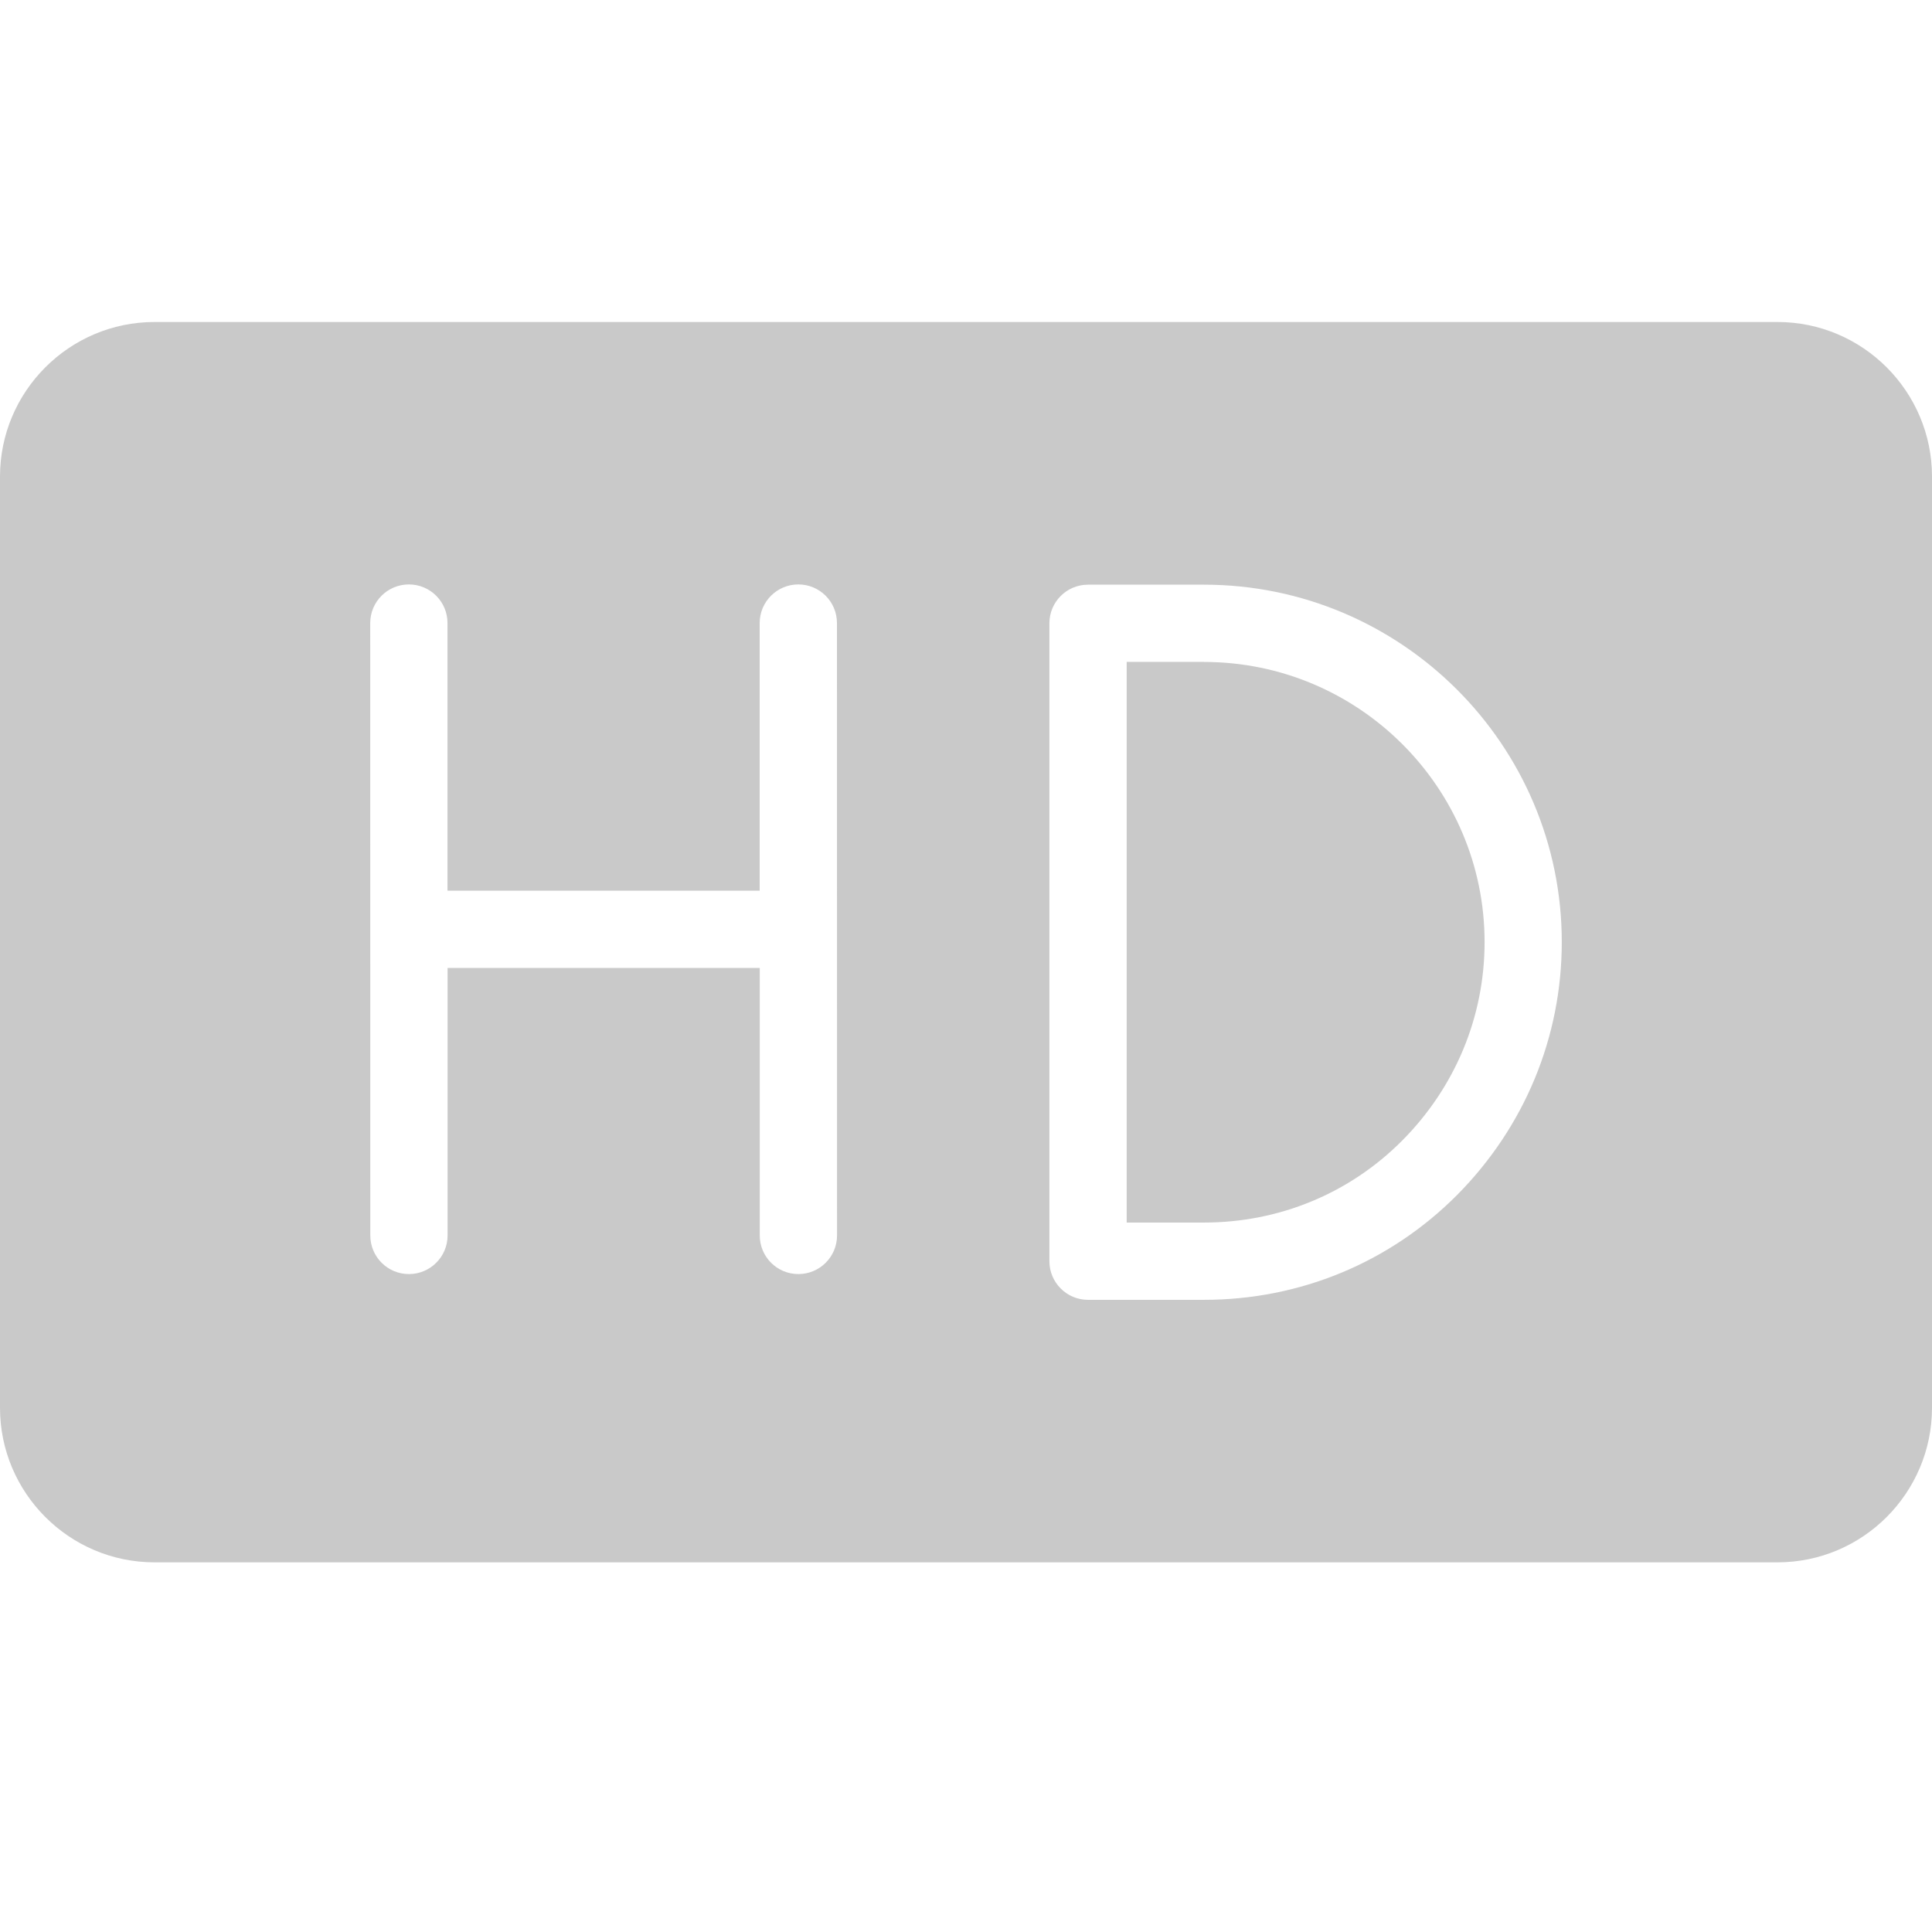 <svg width="24" height="24" viewBox="0 0 24 24" fill="none" xmlns="http://www.w3.org/2000/svg">
  <path
    d="M14.956 8.222H13.996V15.187H14.956C15.891 15.187 16.766 14.825 17.419 14.168C18.079 13.504 18.442 12.628 18.442 11.703C18.442 9.784 16.878 8.223 14.956 8.223L14.956 8.222Z"
    fill="#C9C9C9"/>
  <path
    d="M22.08 4H1.92C0.859 4 0 4.864 0 5.92V17.488C0 18.544 0.859 19.408 1.92 19.408H22.08C23.141 19.408 24 18.544 24 17.488V5.92C24 4.864 23.141 4 22.08 4ZM10.398 15.347C10.398 15.612 10.183 15.827 9.918 15.827C9.652 15.827 9.438 15.612 9.438 15.347V12.024H5.56V15.347C5.56 15.612 5.345 15.827 5.08 15.827C4.814 15.827 4.6 15.612 4.6 15.347L4.599 7.74C4.599 7.475 4.814 7.26 5.079 7.26C5.345 7.26 5.559 7.475 5.559 7.74V11.064H9.437V7.74C9.437 7.475 9.652 7.26 9.917 7.26C10.183 7.26 10.397 7.475 10.397 7.74L10.398 15.347ZM18.101 14.844C17.265 15.684 16.149 16.147 14.956 16.147H13.516C13.251 16.147 13.036 15.932 13.036 15.667V7.743C13.036 7.477 13.251 7.263 13.516 7.263H14.956C17.407 7.263 19.401 9.254 19.401 11.703C19.401 12.883 18.939 13.999 18.101 14.844V14.844Z"
    fill="#C9C9C9"/>
</svg>
